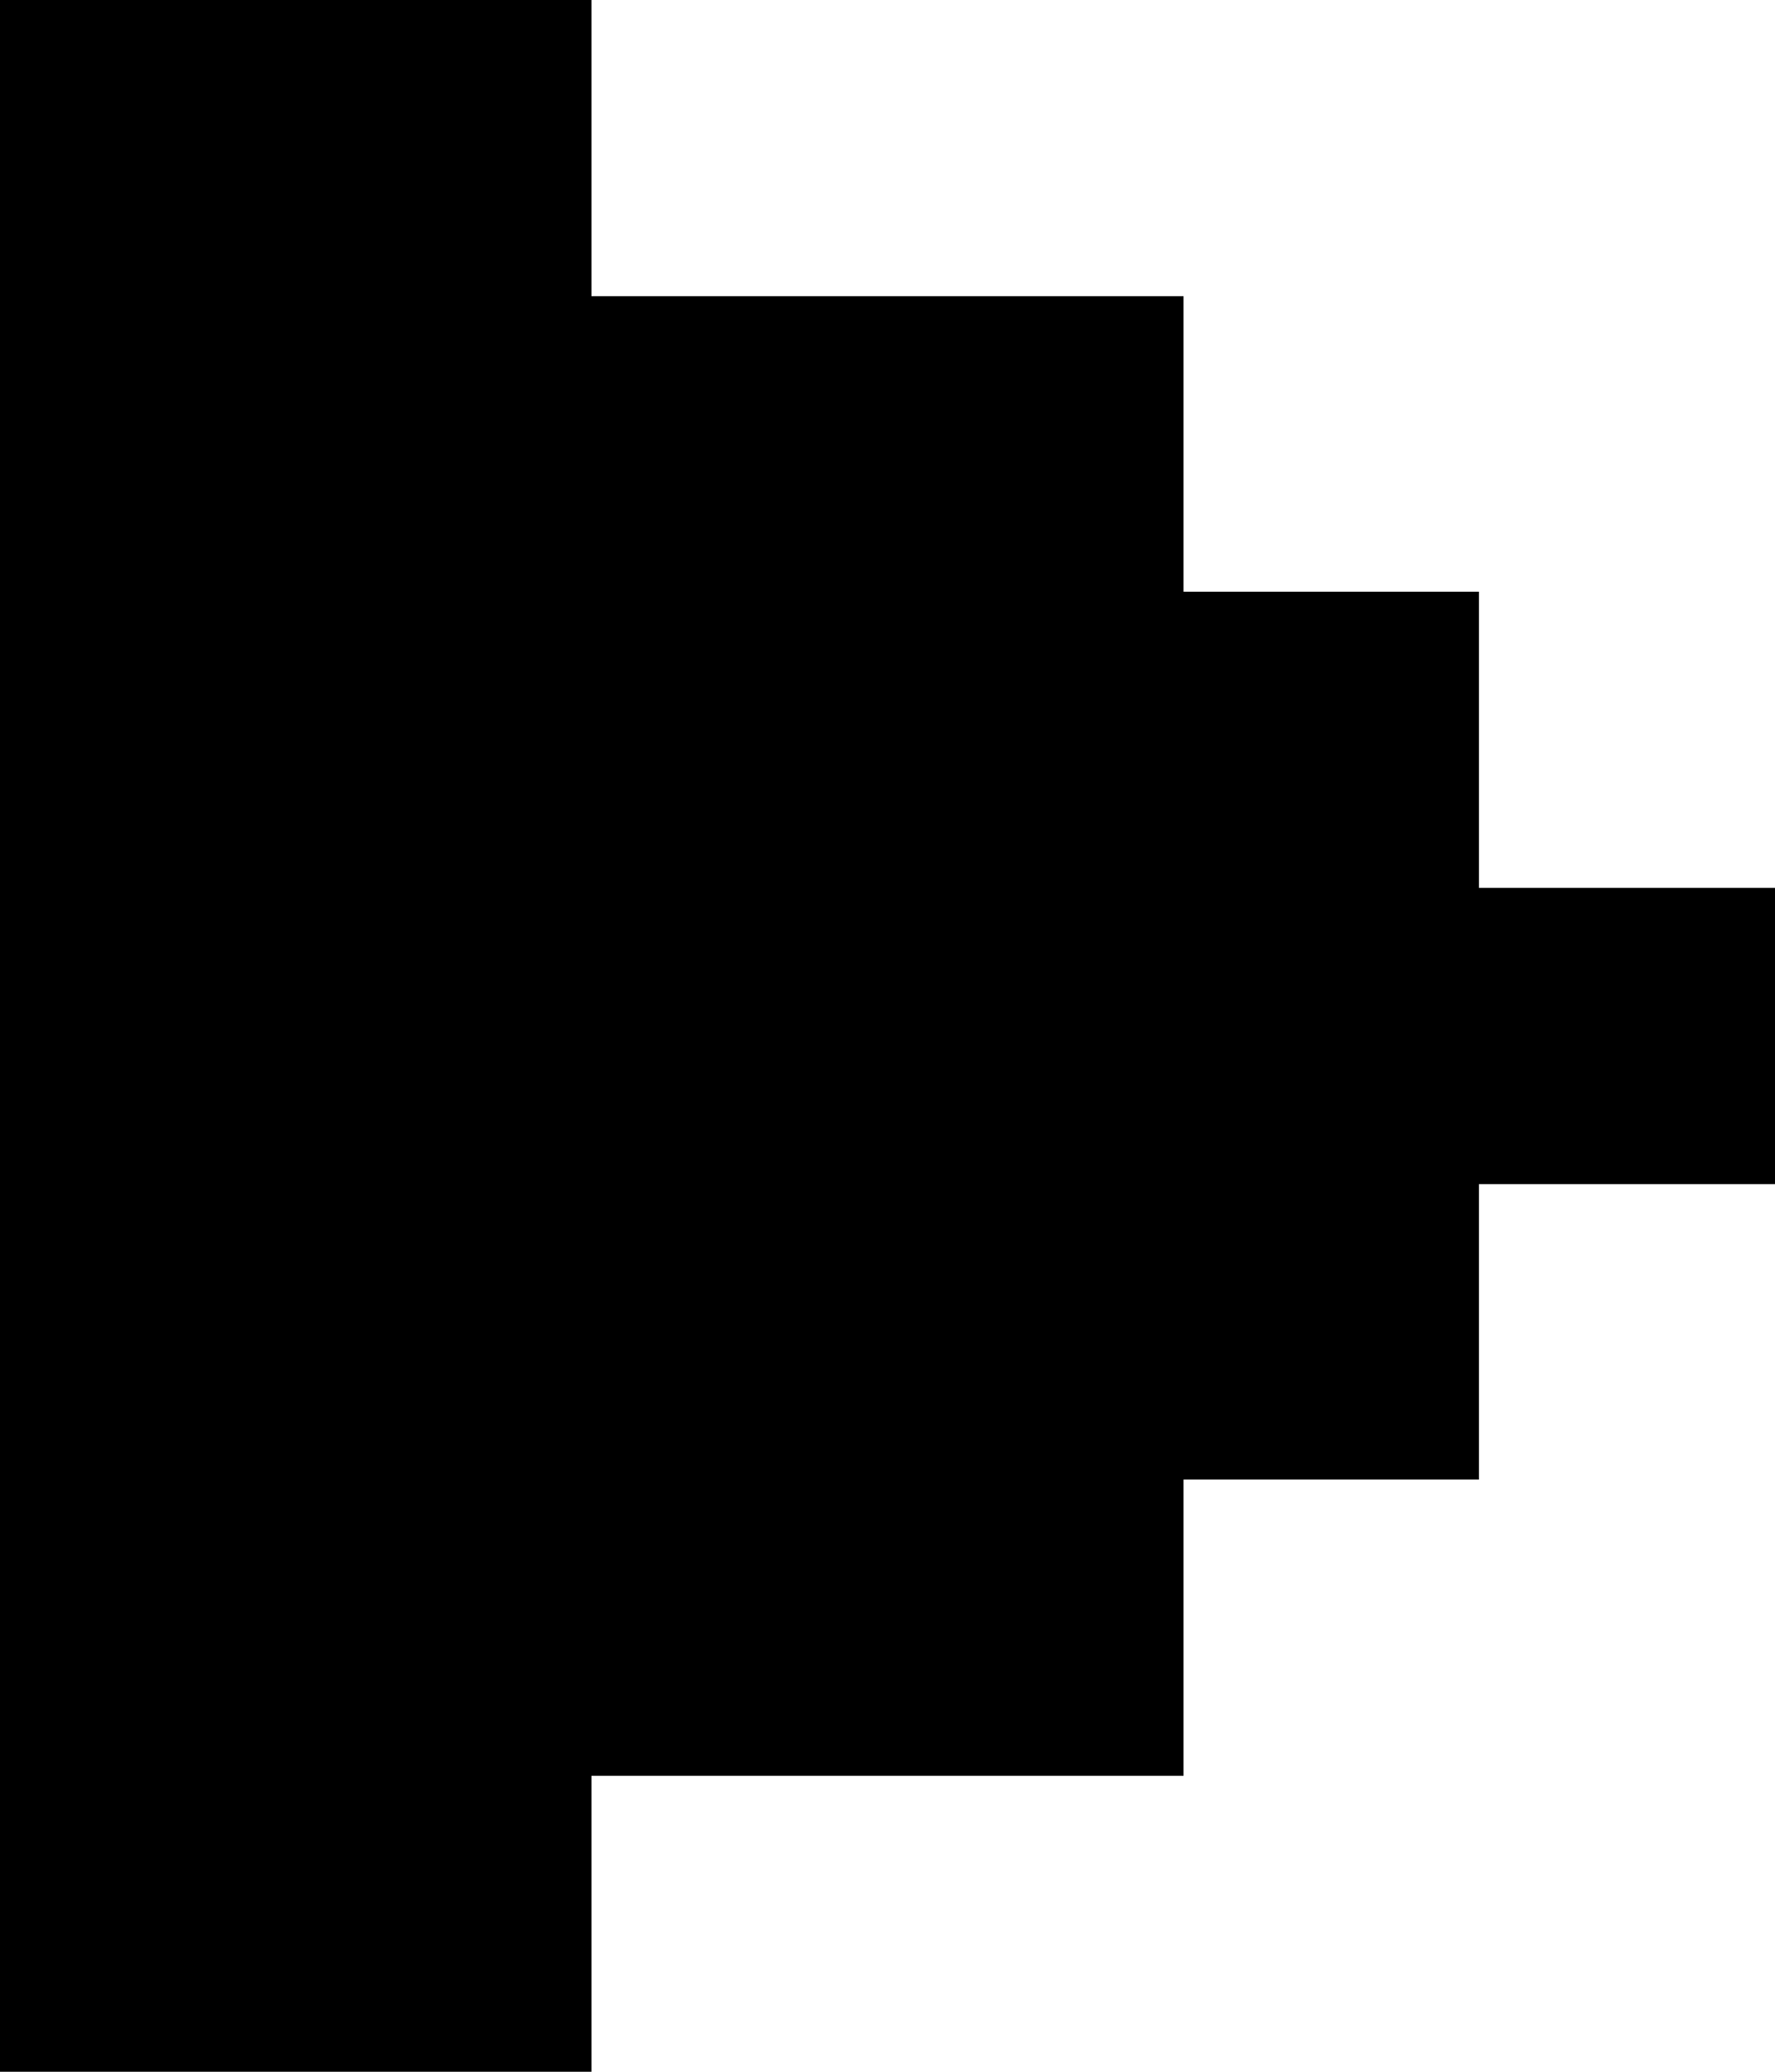 <?xml version="1.0" encoding="UTF-8" standalone="no"?>
<svg
   version="1.1"
   width="6"
   height="7"
   shape-rendering="crispEdges"
   id="svg856"
   sodipodi:docname="arrow-right.svg"
   inkscape:export-filename="arrow-right.svg"
   inkscape:export-xdpi="96"
   inkscape:export-ydpi="96"
   xmlns:inkscape="http://www.inkscape.org/namespaces/inkscape"
   xmlns:sodipodi="http://sodipodi.sourceforge.net/DTD/sodipodi-0.dtd"
   xmlns="http://www.w3.org/2000/svg"
   xmlns:svg="http://www.w3.org/2000/svg">
  <defs
     id="defs860" />
  <sodipodi:namedview
     id="namedview858"
     pagecolor="#ffffff"
     bordercolor="#000000"
     borderopacity="0.25"
     inkscape:showpageshadow="2"
     inkscape:pageopacity="0.0"
     inkscape:pagecheckerboard="0"
     inkscape:deskcolor="#d1d1d1"
     showgrid="false" />
  <rect
     x="0"
     y="0"
     width="1"
     height="1"
     fill="#000000"
     id="rect800" />
  <rect
     x="1"
     y="0"
     width="1"
     height="1"
     fill="#000000"
     id="rect802" />
  <rect
     x="0"
     y="1"
     width="1"
     height="1"
     fill="#000000"
     id="rect804" />
  <rect
     x="1"
     y="1"
     width="1"
     height="1"
     fill="#000000"
     id="rect806" />
  <rect
     x="2"
     y="1"
     width="1"
     height="1"
     fill="#000000"
     id="rect808" />
  <rect
     x="3"
     y="1"
     width="1"
     height="1"
     fill="#000000"
     id="rect810" />
  <rect
     x="0"
     y="2"
     width="1"
     height="1"
     fill="#000000"
     id="rect812" />
  <rect
     x="1"
     y="2"
     width="1"
     height="1"
     fill="#000000"
     id="rect814" />
  <rect
     x="2"
     y="2"
     width="1"
     height="1"
     fill="#000000"
     id="rect816" />
  <rect
     x="3"
     y="2"
     width="1"
     height="1"
     fill="#000000"
     id="rect818" />
  <rect
     x="4"
     y="2"
     width="1"
     height="1"
     fill="#000000"
     id="rect820" />
  <rect
     x="0"
     y="3"
     width="1"
     height="1"
     fill="#000000"
     id="rect822" />
  <rect
     x="1"
     y="3"
     width="1"
     height="1"
     fill="#000000"
     id="rect824" />
  <rect
     x="2"
     y="3"
     width="1"
     height="1"
     fill="#000000"
     id="rect826" />
  <rect
     x="3"
     y="3"
     width="1"
     height="1"
     fill="#000000"
     id="rect828" />
  <rect
     x="4"
     y="3"
     width="1"
     height="1"
     fill="#000000"
     id="rect830" />
  <rect
     x="5"
     y="3"
     width="1"
     height="1"
     fill="#000000"
     id="rect832" />
  <rect
     x="0"
     y="4"
     width="1"
     height="1"
     fill="#000000"
     id="rect834" />
  <rect
     x="1"
     y="4"
     width="1"
     height="1"
     fill="#000000"
     id="rect836" />
  <rect
     x="2"
     y="4"
     width="1"
     height="1"
     fill="#000000"
     id="rect838" />
  <rect
     x="3"
     y="4"
     width="1"
     height="1"
     fill="#000000"
     id="rect840" />
  <rect
     x="4"
     y="4"
     width="1"
     height="1"
     fill="#000000"
     id="rect842" />
  <rect
     x="0"
     y="5"
     width="1"
     height="1"
     fill="#000000"
     id="rect844" />
  <rect
     x="1"
     y="5"
     width="1"
     height="1"
     fill="#000000"
     id="rect846" />
  <rect
     x="2"
     y="5"
     width="1"
     height="1"
     fill="#000000"
     id="rect848" />
  <rect
     x="3"
     y="5"
     width="1"
     height="1"
     fill="#000000"
     id="rect850" />
  <rect
     x="0"
     y="6"
     width="1"
     height="1"
     fill="#000000"
     id="rect852" />
  <rect
     x="1"
     y="6"
     width="1"
     height="1"
     fill="#000000"
     id="rect854" />
</svg>
